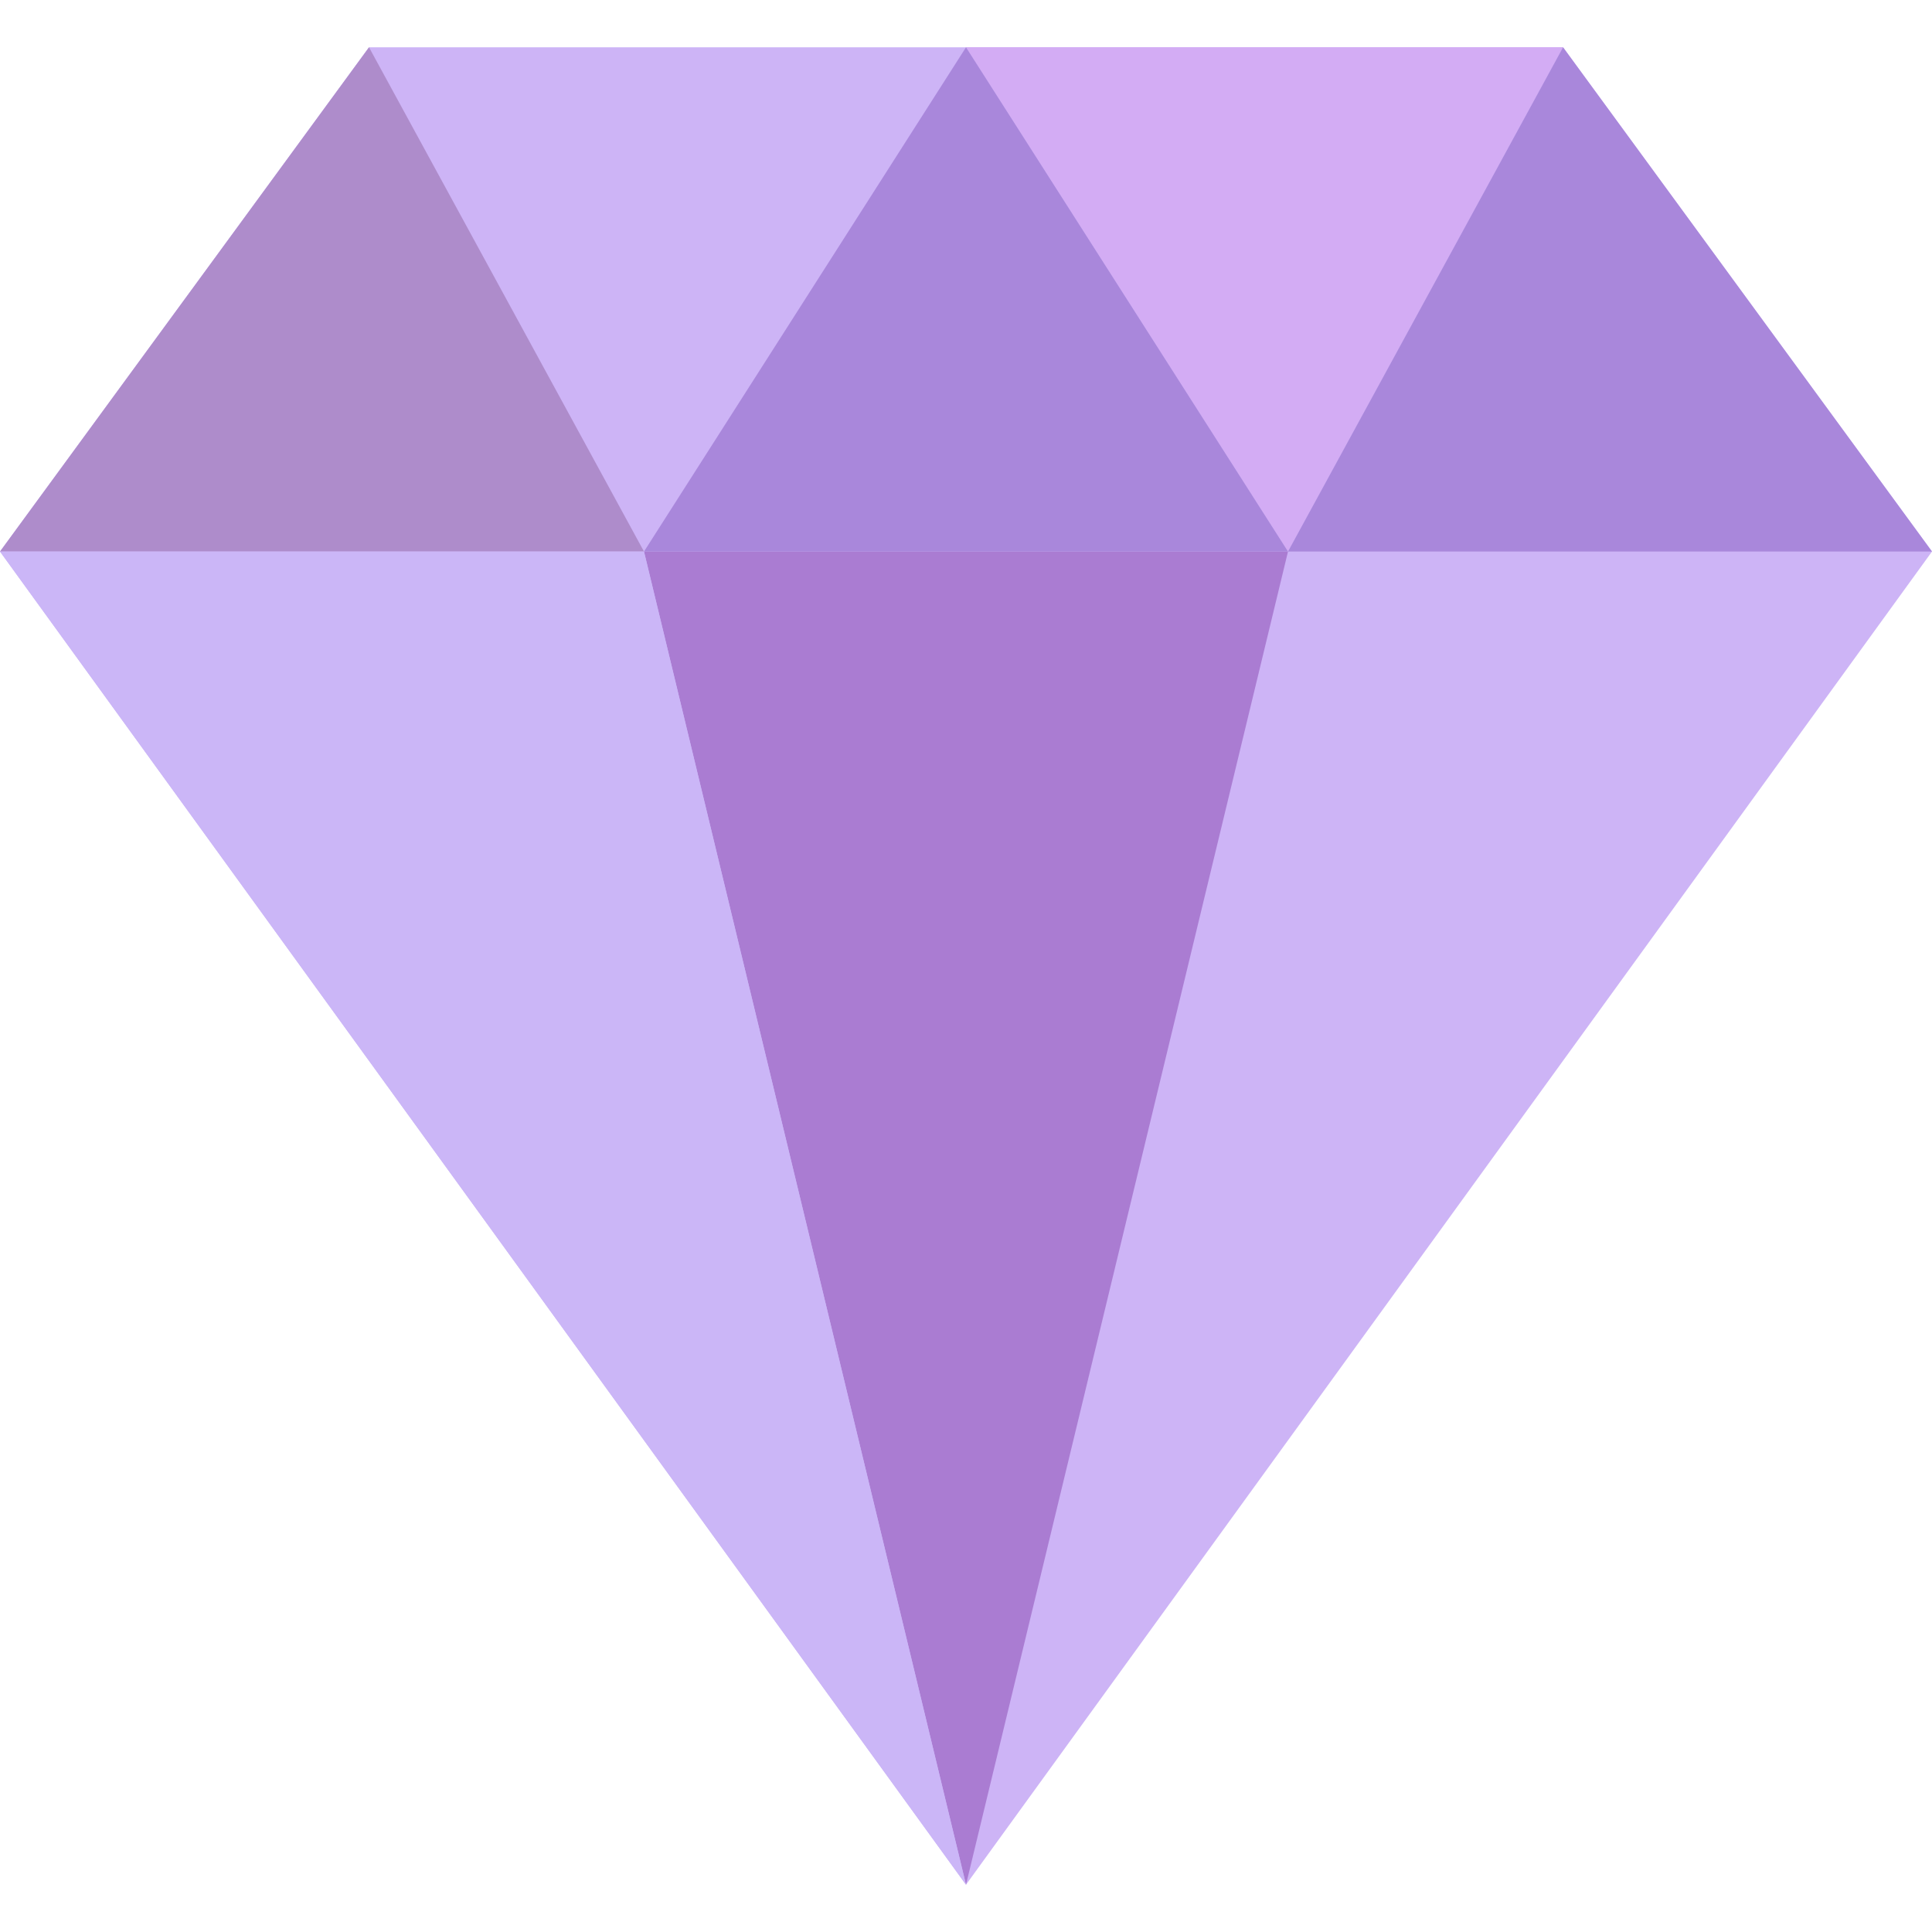 <svg width="21" height="21" viewBox="0 0 21 21" fill="none" xmlns="http://www.w3.org/2000/svg">
<g clip-path="url(#clip0_1276_564)">
<path d="M10.5 20.486L21 5.995L16.989 0.514H4.011L0 5.995L10.5 20.486Z" fill="#CDB4F6"/>
<path d="M4.011 0.514L7 5.995H0L4.011 0.514Z" fill="#AE8CCB"/>
<path d="M16.99 0.514L14 5.995L10.5 0.514H16.99Z" fill="#D3ACF4"/>
<path d="M14 5.995L10.5 20.486L7 5.995H14Z" fill="#AA7CD2"/>
<path d="M16.99 0.514L21 5.995H14L16.99 0.514Z" fill="#A987DB"/>
<path d="M10.5 0.514L14 5.995H7L10.5 0.514Z" fill="#A987DB"/>
<path d="M7 5.995L10.5 20.486L0 5.995H7Z" fill="#CBB6F7"/>
</g>
<defs>
<clipPath id="clip0_1276_564">
<rect width="21" height="21" fill="white"/>
</clipPath>
</defs>
</svg>
